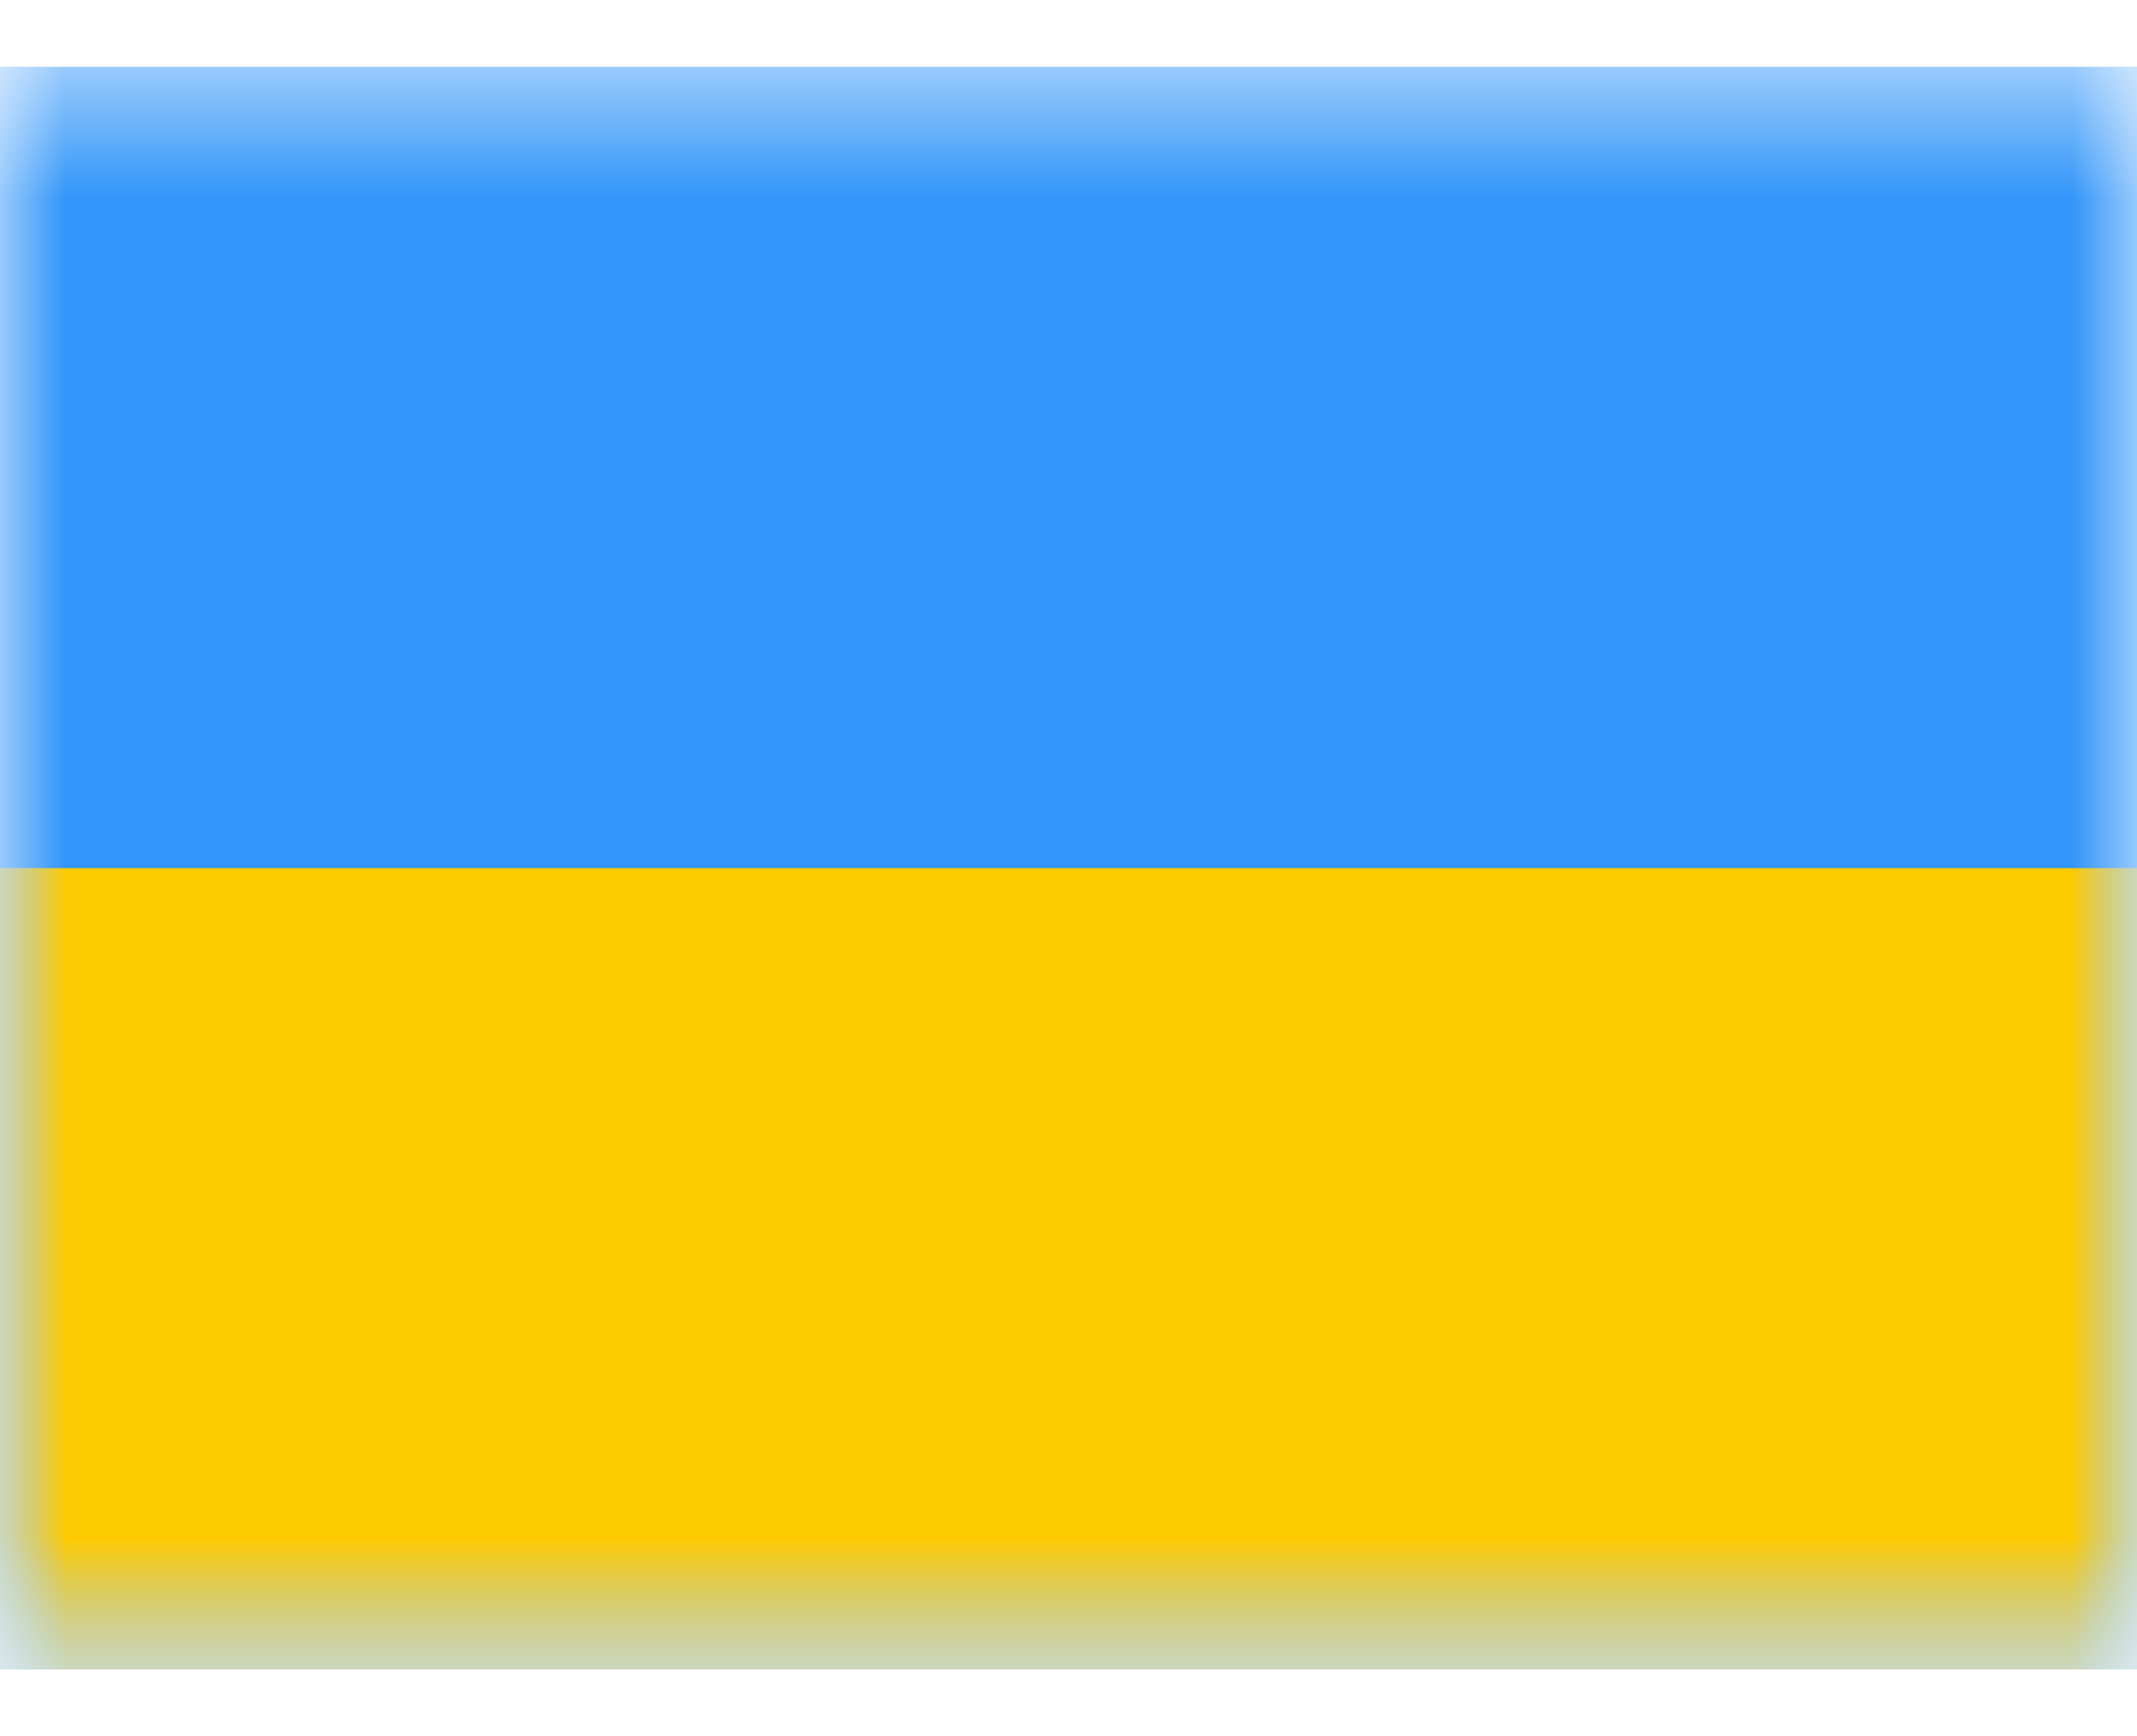 <svg width="16" height="13" viewBox="0 0 16 13" fill="none" xmlns="http://www.w3.org/2000/svg">
<mask id="mask0_356_90" style="mask-type:luminance" maskUnits="userSpaceOnUse" x="0" y="0" width="16" height="13">
<rect y="0.5" width="16" height="12" fill="white"/>
</mask>
<g mask="url(#mask0_356_90)">
<path fill-rule="evenodd" clip-rule="evenodd" d="M0 0.5V12.5H16V0.5H0Z" fill="#3195F9"/>
<mask id="mask1_356_90" style="mask-type:luminance" maskUnits="userSpaceOnUse" x="0" y="0" width="16" height="13">
<path fill-rule="evenodd" clip-rule="evenodd" d="M0 0.5V12.5H16V0.5H0Z" fill="white"/>
</mask>
<g mask="url(#mask1_356_90)">
<path fill-rule="evenodd" clip-rule="evenodd" d="M0 6.5V12.5H16V6.5H0Z" fill="#FECA00"/>
</g>
</g>
</svg>
